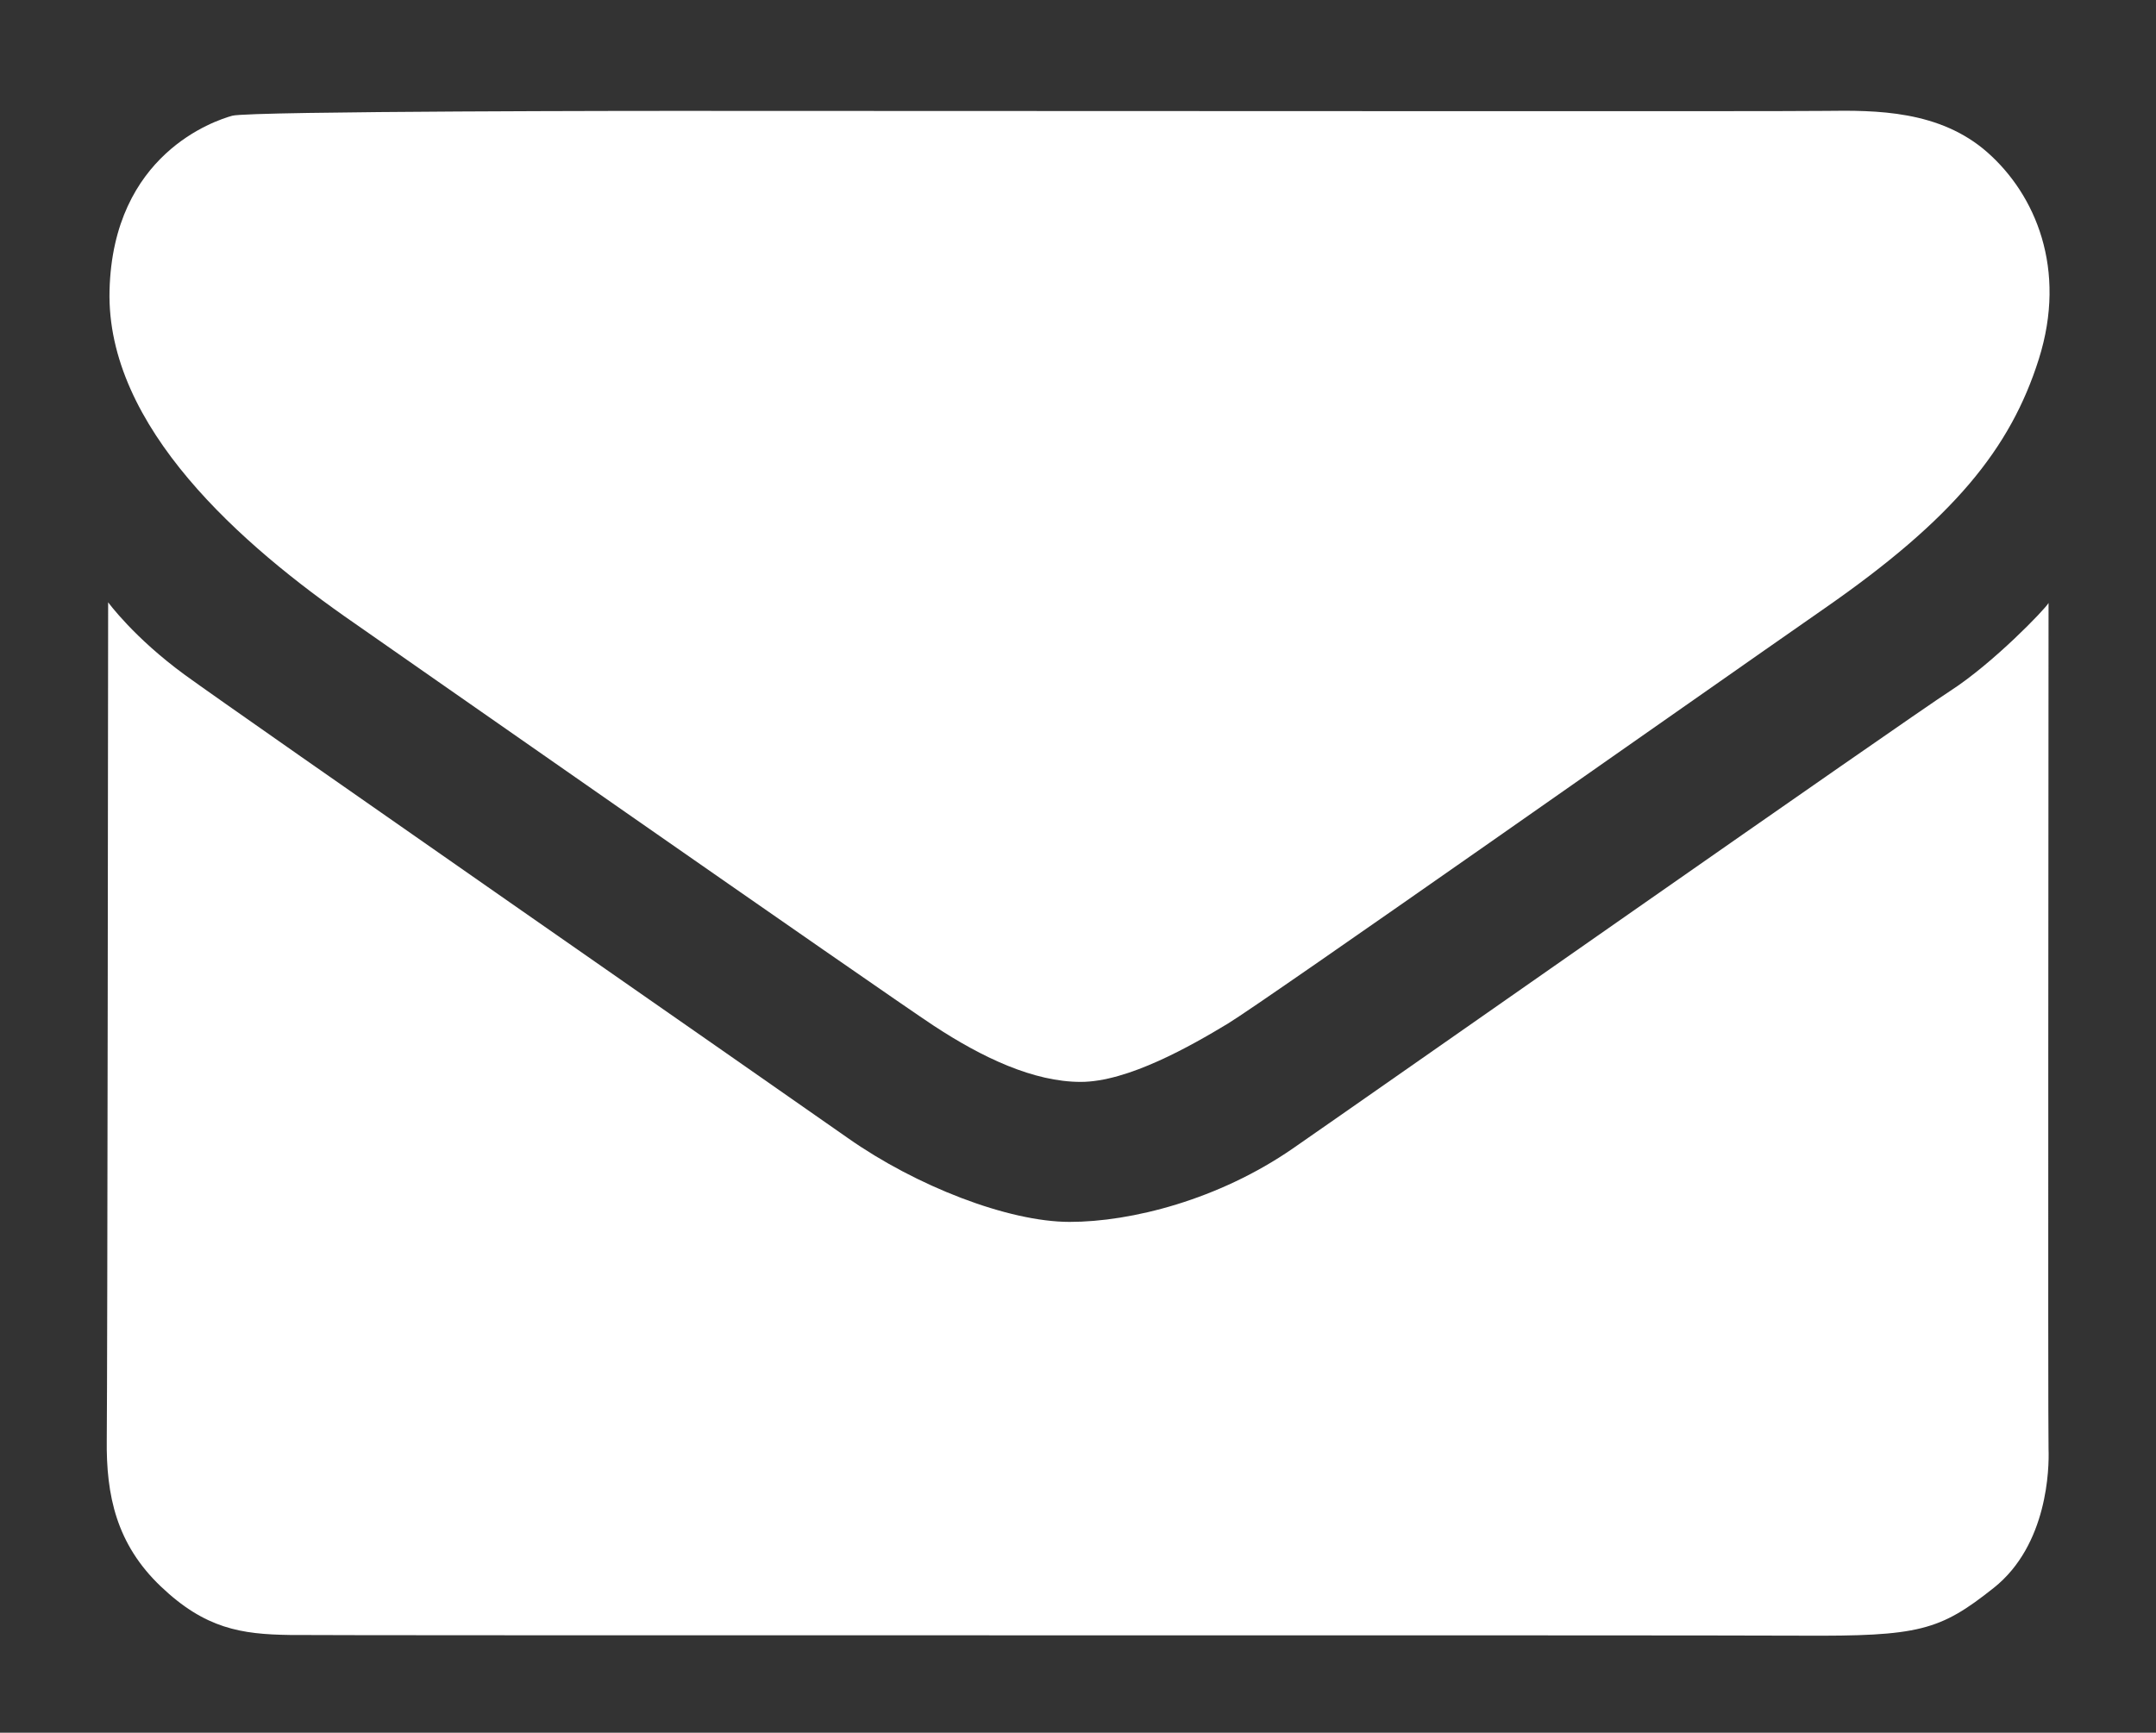 <?xml version="1.0" encoding="utf-8"?>
<!-- Generator: Adobe Illustrator 20.0.0, SVG Export Plug-In . SVG Version: 6.00 Build 0)  -->
<svg version="1.1" id="Layer_2" xmlns="http://www.w3.org/2000/svg" xmlns:xlink="http://www.w3.org/1999/xlink" x="0px" y="0px"
	 viewBox="0 0 311 250" style="enable-background:new 0 0 311 250;" xml:space="preserve">
<rect x="0" y="0" width="311" height="250" fill="#333333" stroke="none"/>
<style type="text/css">
	.st0{fill:#FFFFFF;}
</style>
<path class="st0" d="M51.1,89.9c-16.2-11.2-35.8-28.3-35.3-48c0.5-19.7,15.2-24.5,17.7-25.2C36,16,96.9,16,96.9,16
	c67.9,0,159.1,0.1,166.4,0s16.5-0.1,23.4,6s11.5,16.8,7.4,29.8s-12.4,23.1-30.8,35.9s-80.9,56.8-86.2,60s-14.4,8.4-21.2,8.4
	s-14.2-3.5-21.2-8.1S51.1,89.9,51.1,89.9z"/>
<path class="st0" d="M15.6,86.9c0,0,3.7,5.1,11.1,10.5s85.8,59.9,95.6,66.8s23.1,12.1,32,12.1s21.5-3.2,32.2-10.6s88.6-62,94.8-66
	S295,87.9,295.5,87c0,10.5-0.1,119.4,0,122.1s-0.1,13.8-7.9,20s-10.8,7-27.8,6.9s-211,0-218-0.1s-12.2-0.9-18.6-7
	s-7.9-13.1-7.8-21.2S15.6,86.9,15.6,86.9z"/>
</svg>
